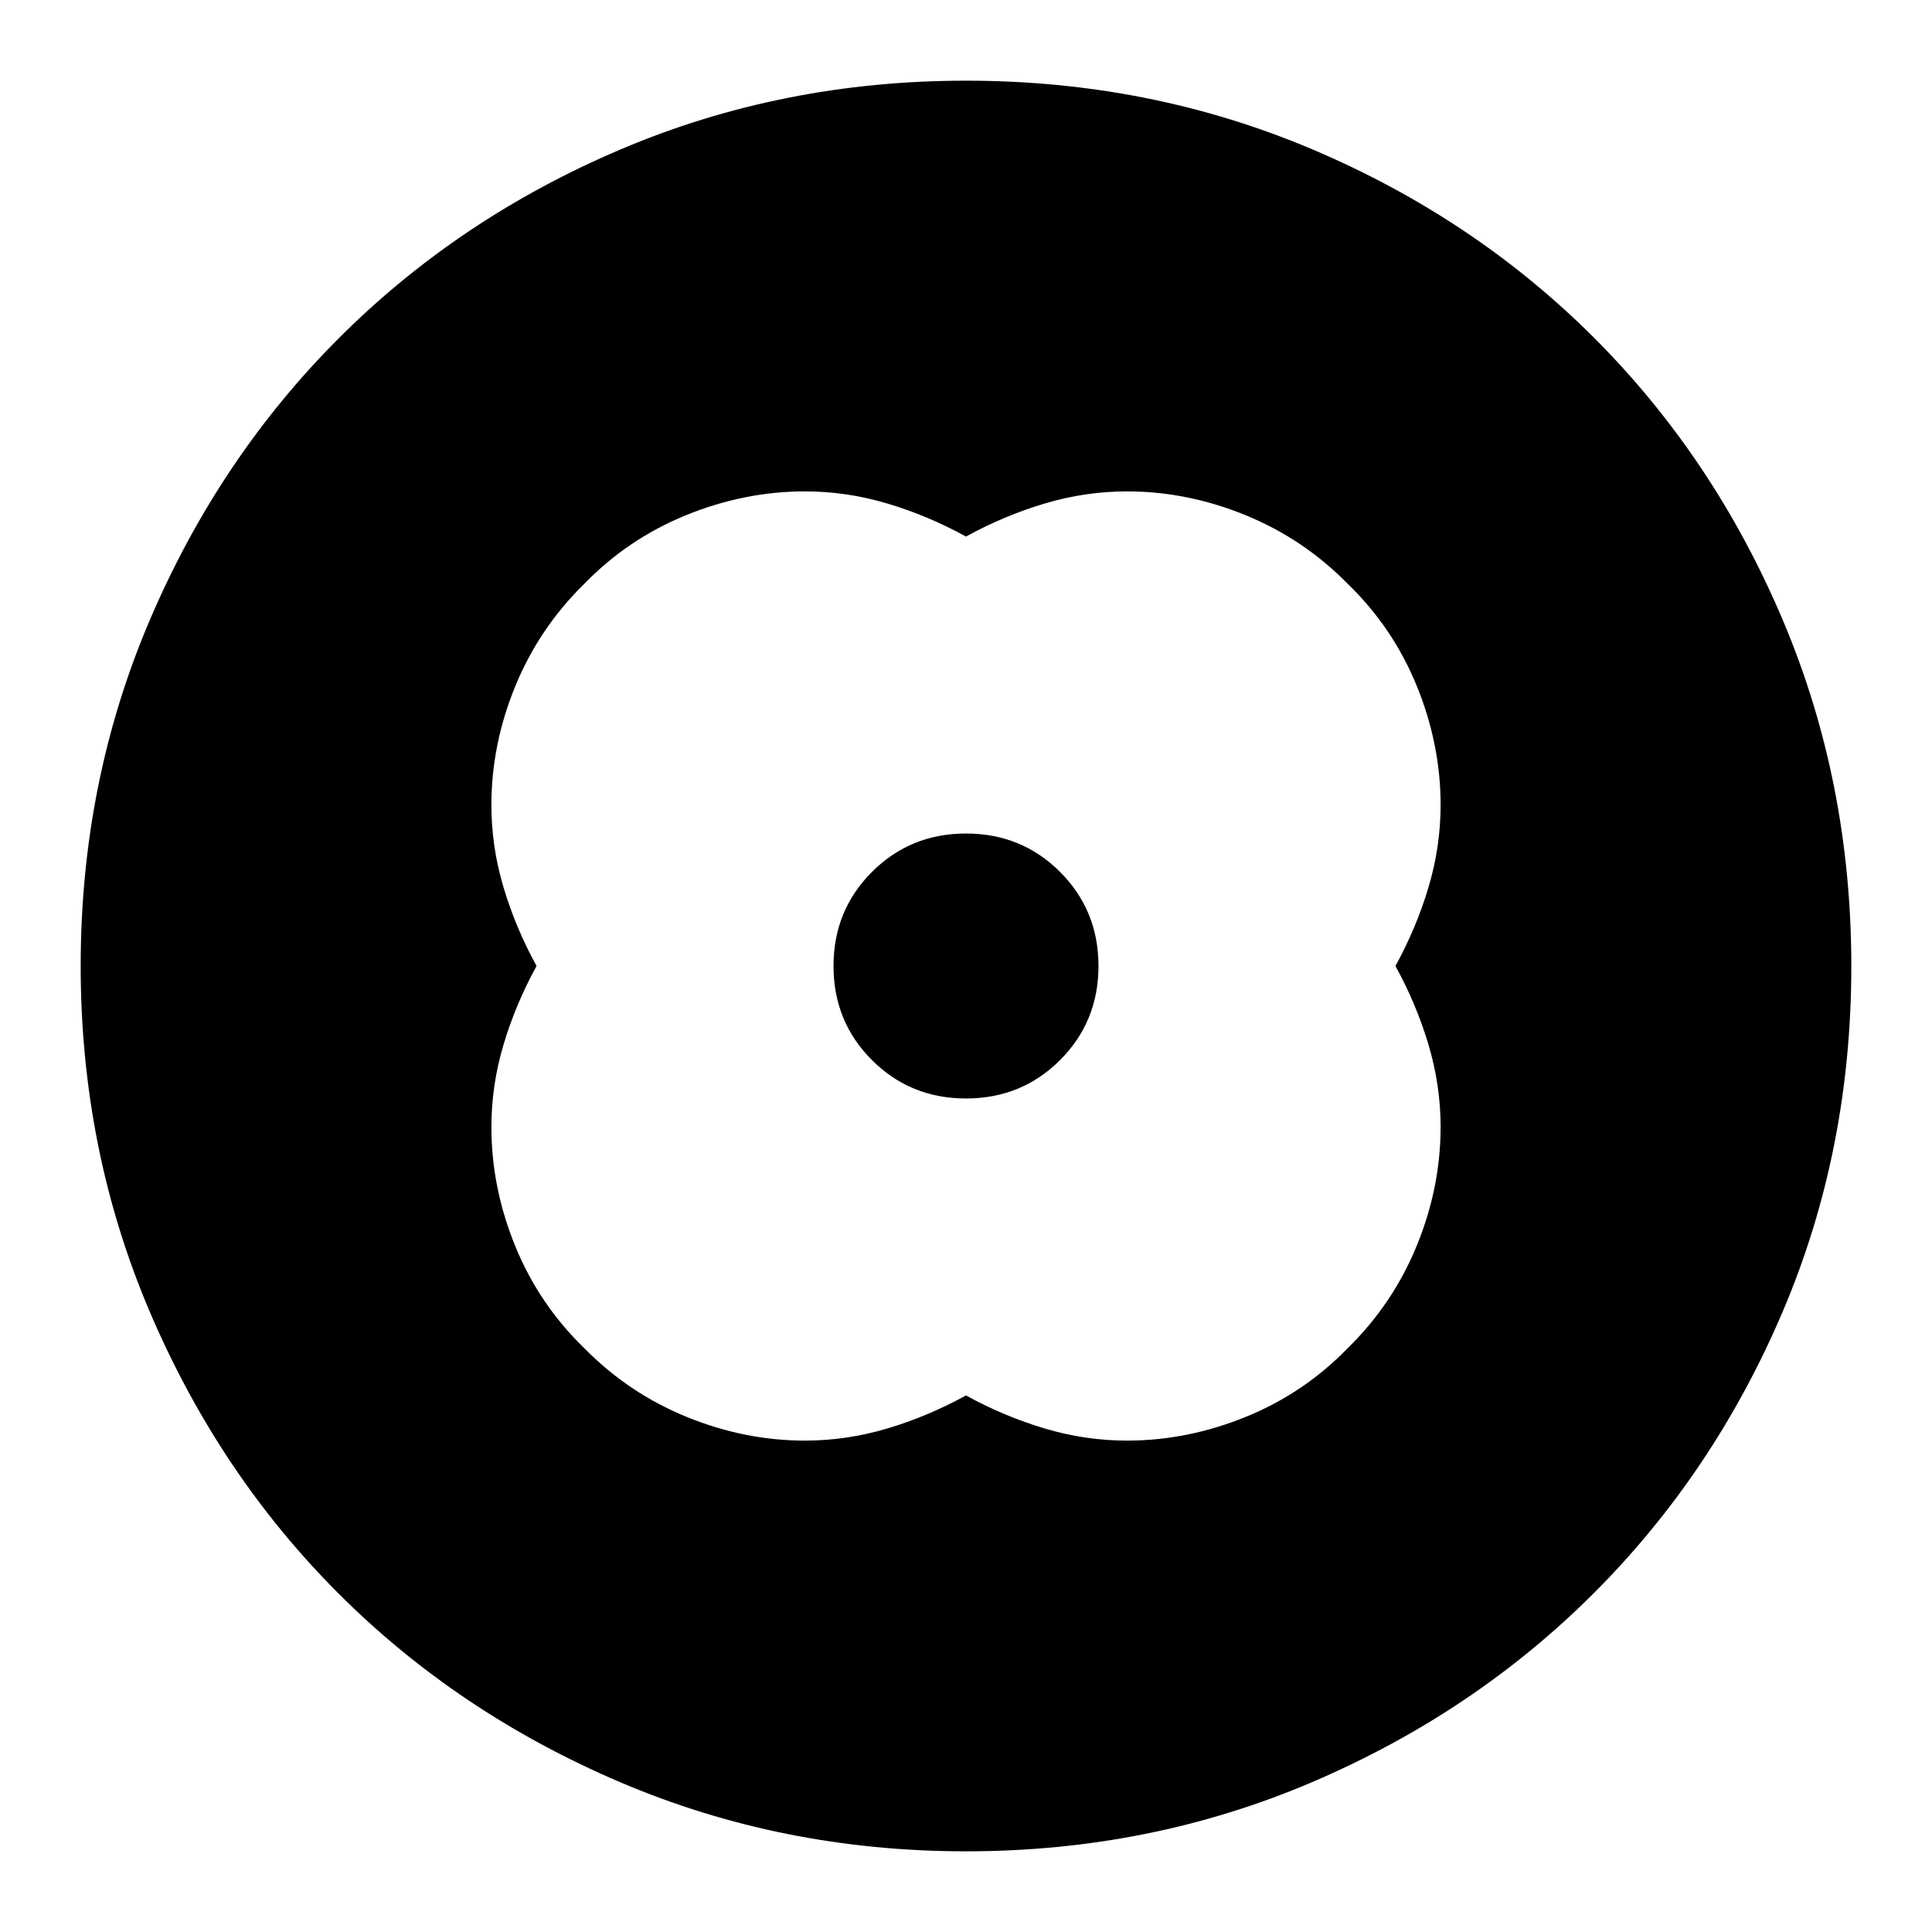 <svg xmlns="http://www.w3.org/2000/svg" height="24" viewBox="0 -960 960 960" width="24"><path d="M480-693.39q-19-10.44-39.17-16.44-20.17-6-40.83-6-30.13 0-59.15 11.84-29.02 11.83-50.78 34.35-22.33 21.94-34.11 50.81-11.79 28.86-11.79 58.83 0 20.66 6 40.83 6 20.17 16.44 39.17-10.44 19-16.44 39.17-6 20.17-6 40.83 0 30.13 11.84 59.15 11.83 29.02 34.35 50.78 21.94 22.33 50.81 34.11 28.86 11.79 58.83 11.79 20.66 0 40.83-6 20.17-6 39.17-16.44 19 10.44 39.17 16.44 20.17 6 40.83 6 30.13 0 59.15-11.84 29.02-11.83 50.78-34.35 22.33-21.94 34.11-50.81 11.79-28.86 11.79-58.83 0-20.66-6-40.83-6-20.17-16.44-39.17 10.44-19 16.44-39.17 6-20.17 6-40.83 0-30.13-11.84-59.15-11.83-29.02-34.35-50.78-21.94-22.33-50.81-34.11-28.86-11.79-58.83-11.79-20.66 0-40.83 6-20.17 6-39.17 16.44ZM480-480Zm0 65.83q27.65 0 46.74-19.09 19.09-19.09 19.09-46.74 0-27.65-19.09-46.74-19.09-19.09-46.74-19.09-27.65 0-46.74 19.09-19.09 19.09-19.09 46.74 0 27.65 19.09 46.74 19.09 19.09 46.74 19.09Zm0 374.08q-91.34 0-171.86-34.35-80.53-34.35-139.94-93.76-59.41-59.41-93.76-139.94Q40.09-388.66 40.09-480q0-91.59 34.41-172.06 34.4-80.47 94.01-140.04 59.6-59.56 139.93-93.69 80.34-34.12 171.56-34.12 91.58 0 172.07 34.11 80.49 34.12 140.05 93.68 59.56 59.56 93.68 140.08 34.11 80.51 34.11 172.12 0 91.62-34.12 171.71-34.13 80.1-93.69 139.7-59.57 59.61-140.04 94.01Q571.59-40.09 480-40.09Z"/></svg>